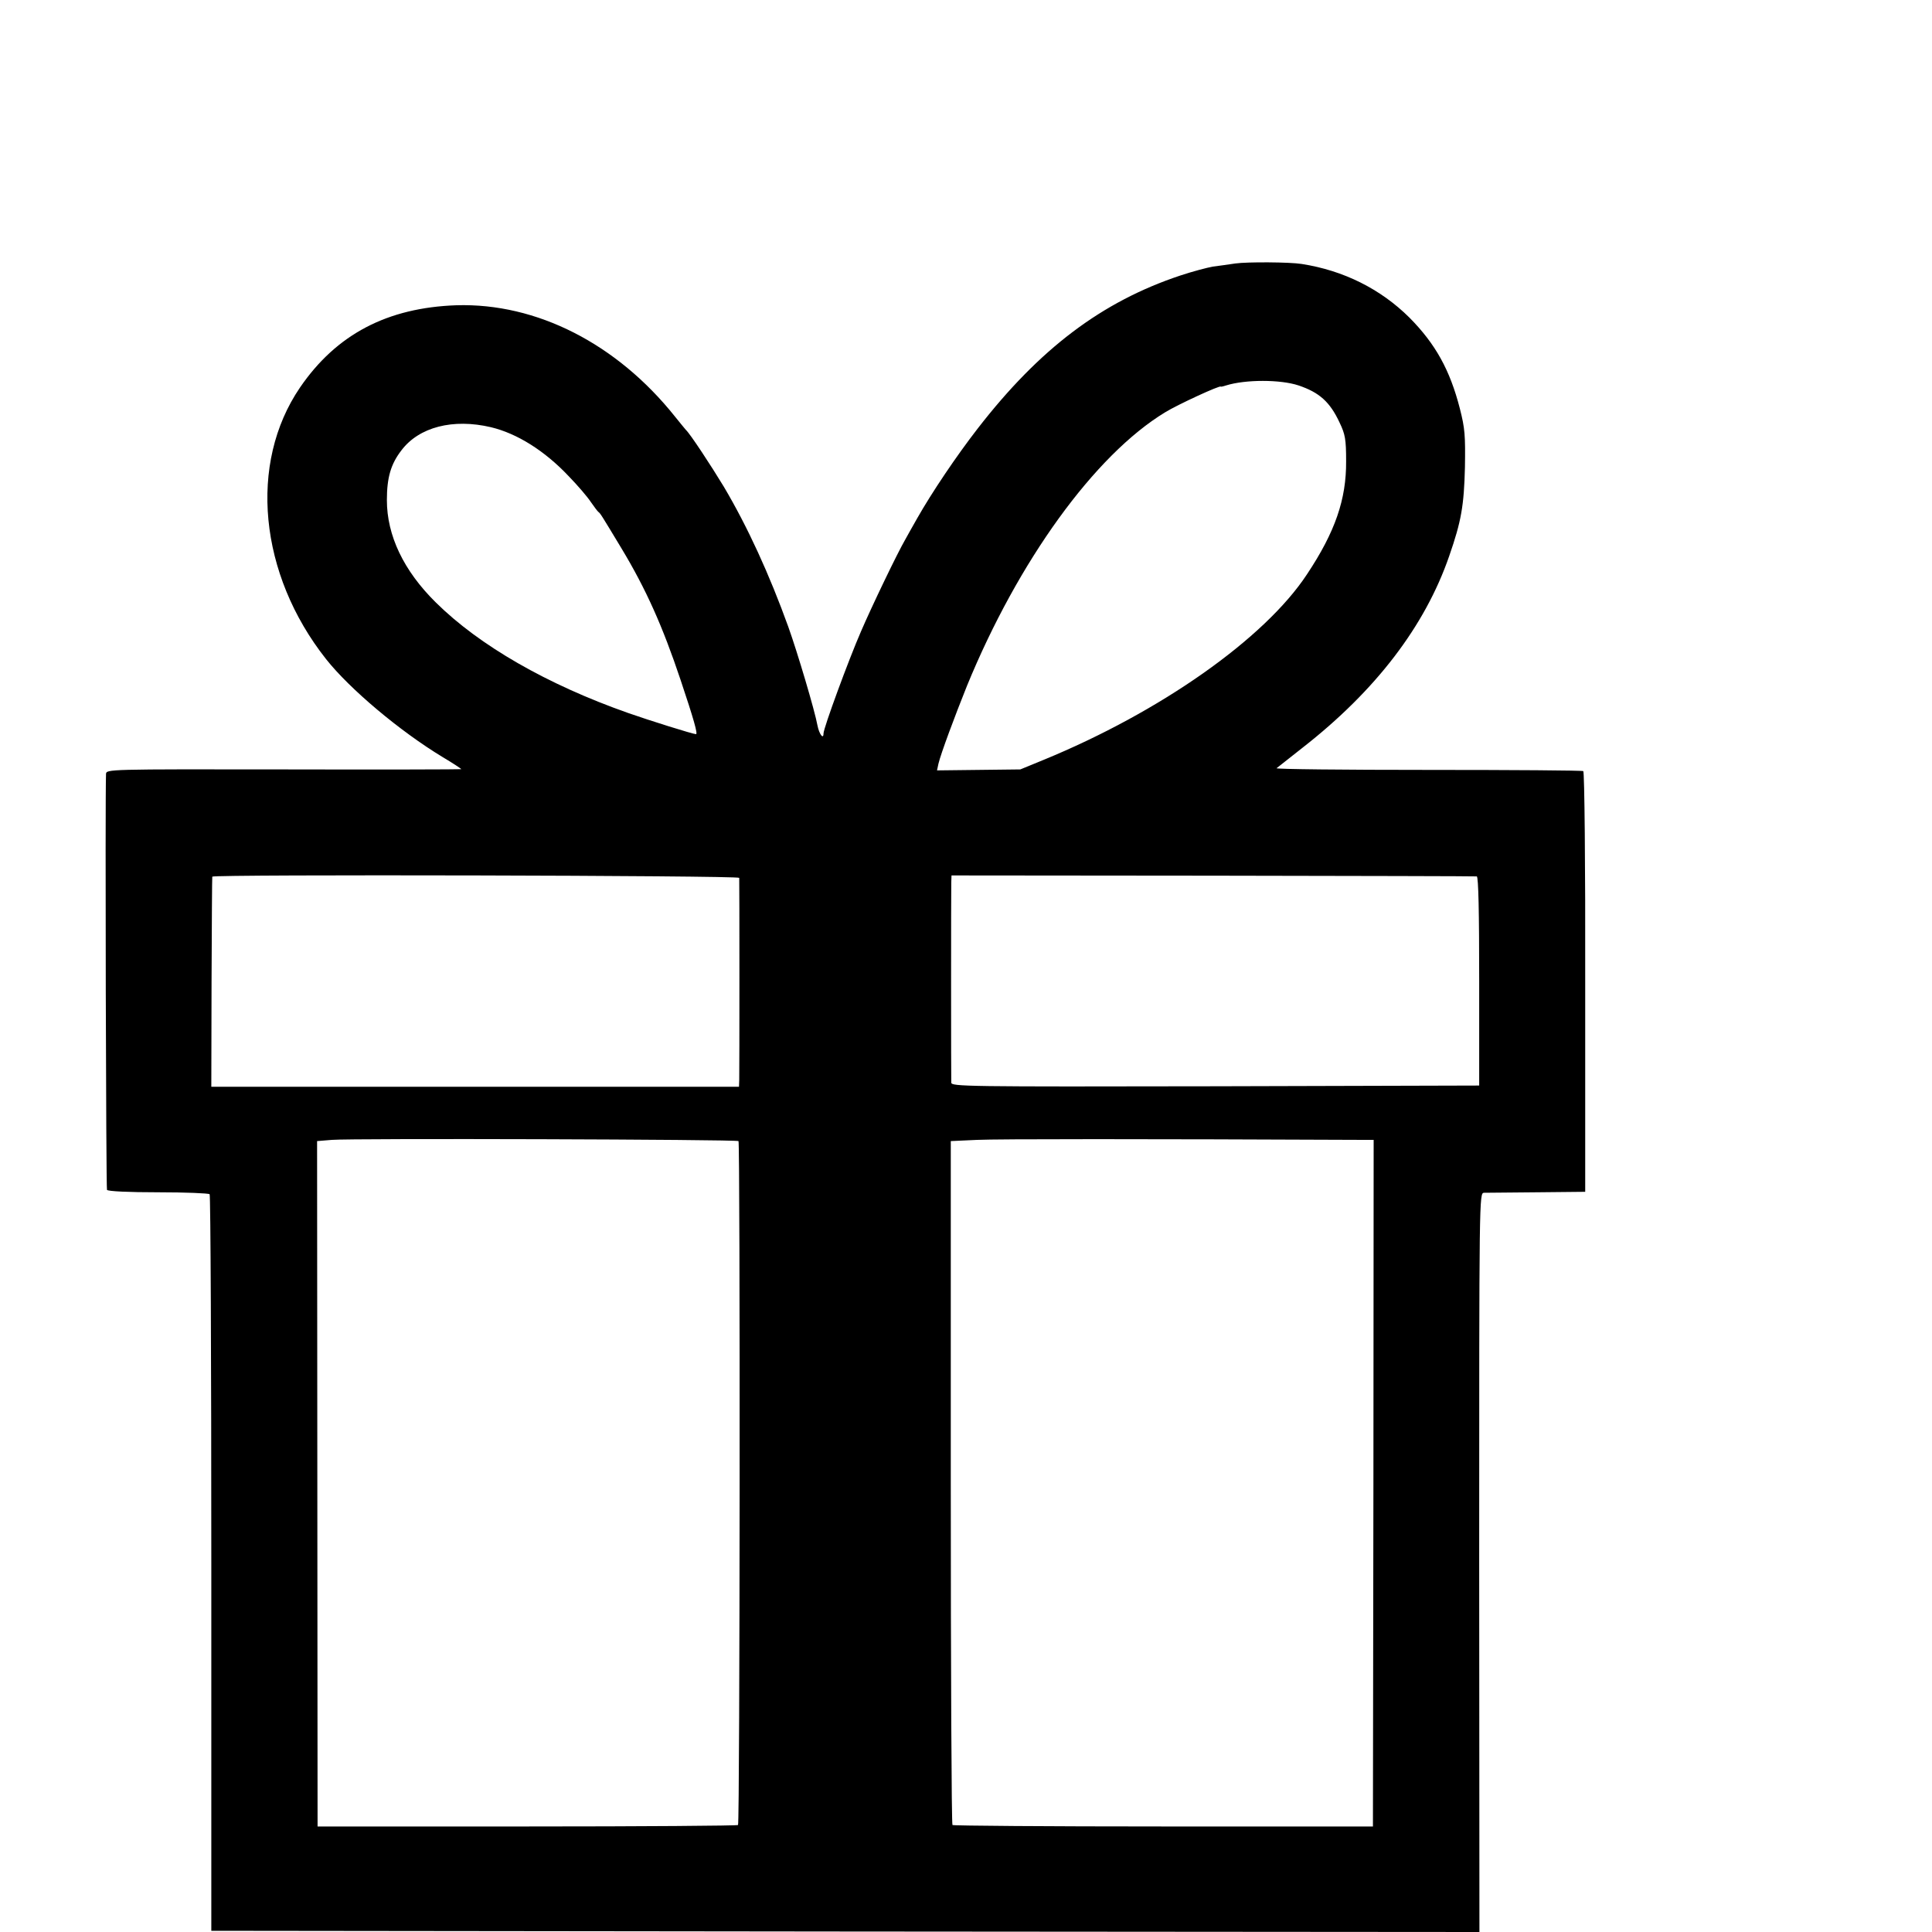 <?xml version="1.0" standalone="no"?>
<!DOCTYPE svg PUBLIC "-//W3C//DTD SVG 20010904//EN"
 "http://www.w3.org/TR/2001/REC-SVG-20010904/DTD/svg10.dtd">
<svg version="1.0" xmlns="http://www.w3.org/2000/svg"
 width="16pt" height="16pt" viewBox="0 0 16 16"
 preserveAspectRatio="xMidYMid meet">
<g transform="translate(0,16) scale(0.002,-0.002)"
fill="#000000" stroke="none">
<path d="M5115 6909 c-27 -4 -69 -10 -93 -13 -23 -4 -84 -20 -135 -37 -324
-108 -582 -302 -839 -634 -87 -112 -190 -265 -250 -371 -18 -32 -41 -72 -50
-89 -31 -53 -137 -273 -183 -380 -51 -117 -155 -400 -155 -422 0 -27 -18 -3
-25 33 -11 61 -83 303 -121 409 -78 216 -168 413 -267 580 -52 86 -140 220
-157 235 -3 3 -23 28 -45 55 -241 302 -573 471 -905 461 -286 -10 -497 -120
-648 -341 -214 -314 -170 -772 108 -1124 98 -124 306 -299 483 -406 42 -25 77
-48 77 -50 0 -1 -331 -2 -735 -1 -729 1 -735 1 -736 -19 -4 -105 0 -1715 4
-1722 4 -6 89 -10 212 -10 113 0 209 -4 213 -8 4 -3 7 -691 7 -1528 l0 -1522
2625 -3 2626 -2 -1 1530 c0 1523 0 1530 20 1531 11 0 110 1 219 2 l200 2 0
868 c1 482 -3 871 -8 874 -4 3 -294 5 -643 5 -350 0 -632 3 -627 7 5 4 54 43
109 86 302 236 506 503 606 793 50 144 61 208 65 367 2 132 0 161 -21 243 -41
160 -101 268 -209 377 -119 118 -272 195 -446 222 -49 8 -226 9 -275 2z m262
-505 c86 -29 130 -68 170 -154 23 -48 27 -68 27 -160 1 -157 -45 -292 -162
-468 -175 -266 -607 -570 -1092 -769 l-95 -39 -173 -2 -172 -2 6 28 c10 42 67
195 118 322 212 517 529 956 821 1133 50 31 230 114 230 106 0 -1 10 1 22 5
80 25 225 25 300 0z m-3344 -173 c108 -26 222 -97 322 -203 37 -38 78 -86 91
-106 14 -20 28 -39 32 -42 8 -6 10 -9 95 -150 102 -169 171 -324 245 -545 55
-164 72 -225 64 -225 -12 0 -194 57 -282 88 -335 118 -615 279 -795 457 -134
132 -203 278 -203 424 0 93 16 149 60 206 73 97 214 133 371 96z m1028 -1866
c1 -14 1 -803 0 -837 l-1 -28 -1093 0 -1092 0 1 433 c1 237 2 434 3 437 2 10
2181 5 2182 -5z m3054 6 c7 -1 10 -150 10 -433 l0 -433 -1093 -3 c-1035 -2
-1092 -1 -1093 15 -1 23 -1 788 0 828 l1 30 1083 -1 c595 -1 1087 -2 1092 -3z
m-3057 -1096 c7 -7 6 -2825 -2 -2832 -3 -3 -396 -6 -873 -6 l-868 0 -1 1419
-1 1419 61 5 c81 7 1677 2 1684 -5z m2589 5 l41 0 -1 -1422 -2 -1421 -868 0
c-477 0 -870 3 -873 6 -4 4 -7 642 -7 1419 l0 1413 109 5 c86 4 688 4 1601 0z"/>
</g>
</svg>
